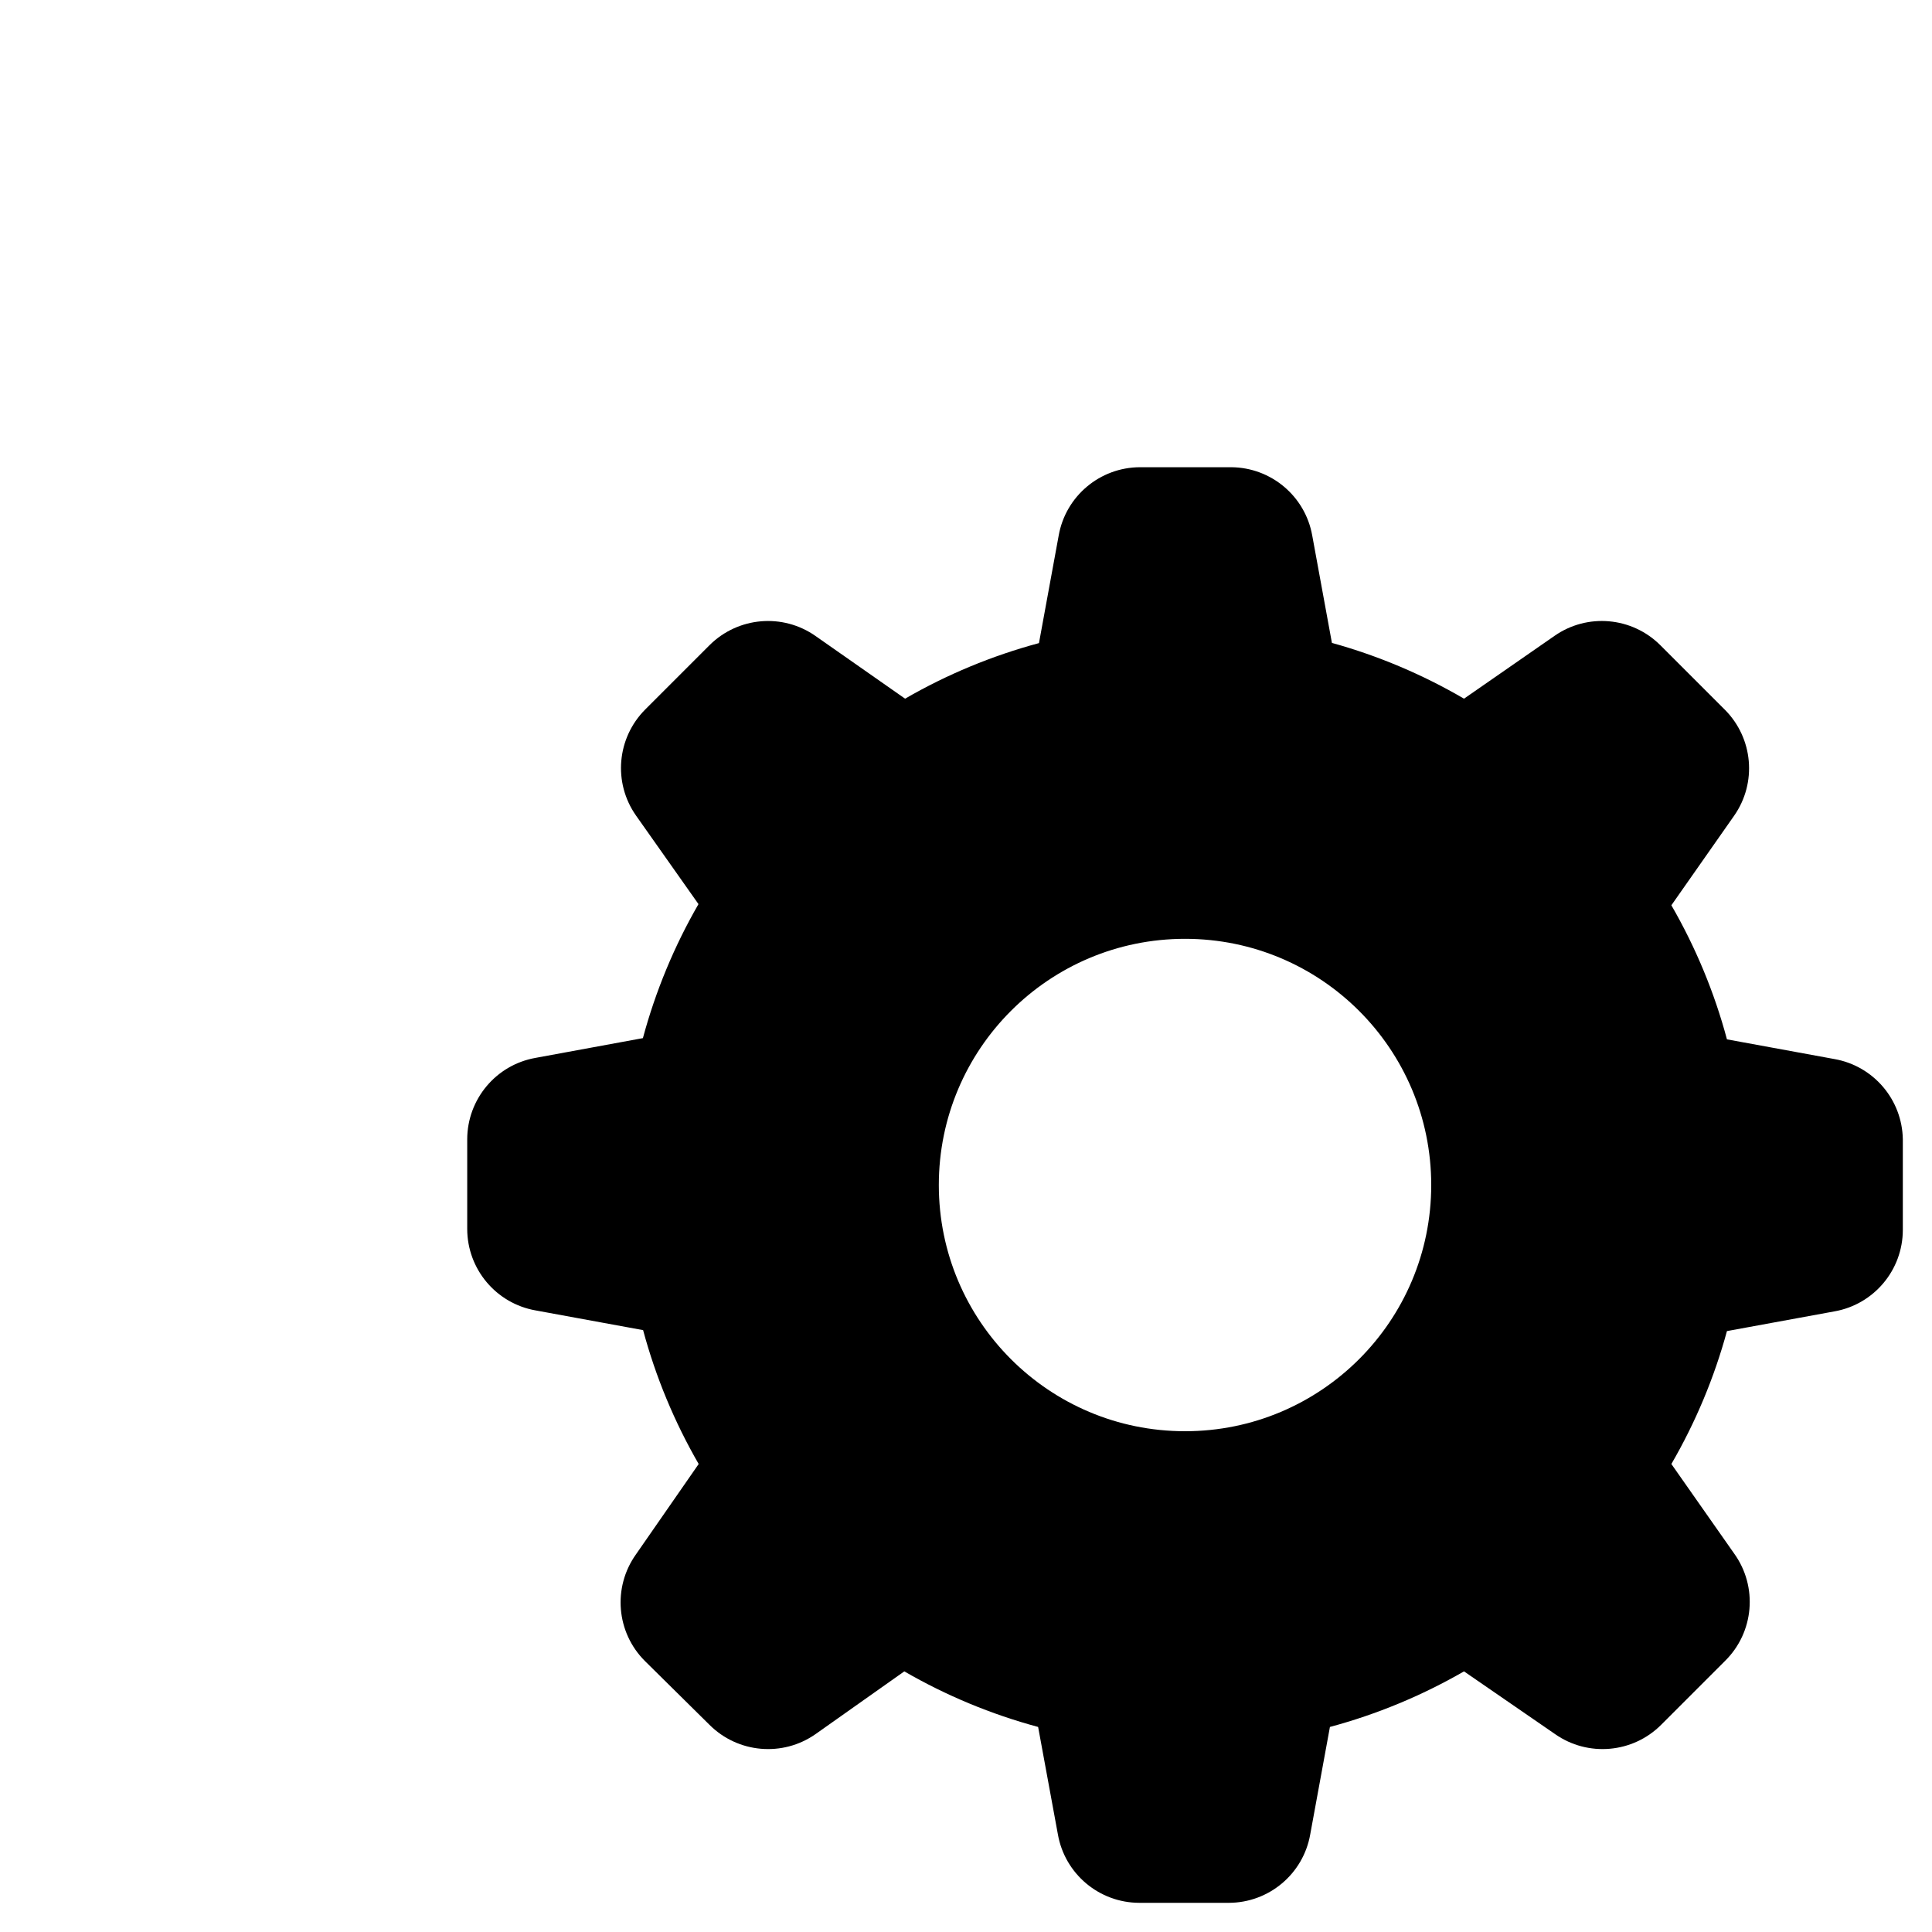 <?xml version="1.0"?>
	<svg xmlns="http://www.w3.org/2000/svg" 
		width="30" 
		height="30" 
		viewbox="0 0 30 30" 
		code="80616" 
		 transform=""
		><path d="M19.12 7.255C19.739 7.26 20.267 7.705 20.376 8.314L20.682 9.983C21.4 10.182 22.089 10.473 22.733 10.849L24.135 9.876C24.646 9.517 25.34 9.578 25.782 10.019L26.783 11.02C27.224 11.462 27.285 12.156 26.927 12.667L25.953 14.057C26.33 14.71 26.621 15.41 26.816 16.139L28.485 16.445C29.092 16.552 29.537 17.075 29.547 17.691L29.547 19.099C29.546 19.722 29.098 20.255 28.485 20.363L26.816 20.669C26.619 21.392 26.329 22.085 25.953 22.733L26.927 24.122C27.299 24.638 27.238 25.349 26.783 25.794L25.794 26.783C25.353 27.224 24.658 27.285 24.147 26.927L22.733 25.953C22.079 26.33 21.38 26.62 20.651 26.816L20.345 28.485C20.237 29.098 19.704 29.546 19.081 29.547L17.691 29.547C17.068 29.546 16.535 29.098 16.427 28.485L16.12 26.816C15.393 26.62 14.694 26.33 14.042 25.953L12.664 26.927C12.153 27.285 11.459 27.224 11.017 26.783L10.016 25.794C9.569 25.35 9.51 24.648 9.876 24.135L10.849 22.733C10.472 22.08 10.182 21.382 9.986 20.654L8.317 20.348C7.704 20.24 7.256 19.707 7.255 19.084L7.255 17.691C7.256 17.069 7.702 16.536 8.314 16.427L9.983 16.12C10.179 15.392 10.469 14.692 10.846 14.039L9.876 12.664C9.517 12.153 9.578 11.459 10.019 11.017L11.02 10.016C11.462 9.578 12.154 9.518 12.664 9.876L14.054 10.849C14.706 10.472 15.405 10.182 16.133 9.986L16.439 8.317C16.547 7.704 17.08 7.256 17.703 7.255L19.12 7.255ZM18.401 14.578C16.289 14.578 14.578 16.289 14.578 18.401 14.578 20.513 16.289 22.224 18.401 22.224 20.513 22.224 22.224 20.513 22.224 18.401 22.224 16.289 20.513 14.578 18.401 14.578Z"/>
	</svg>
	